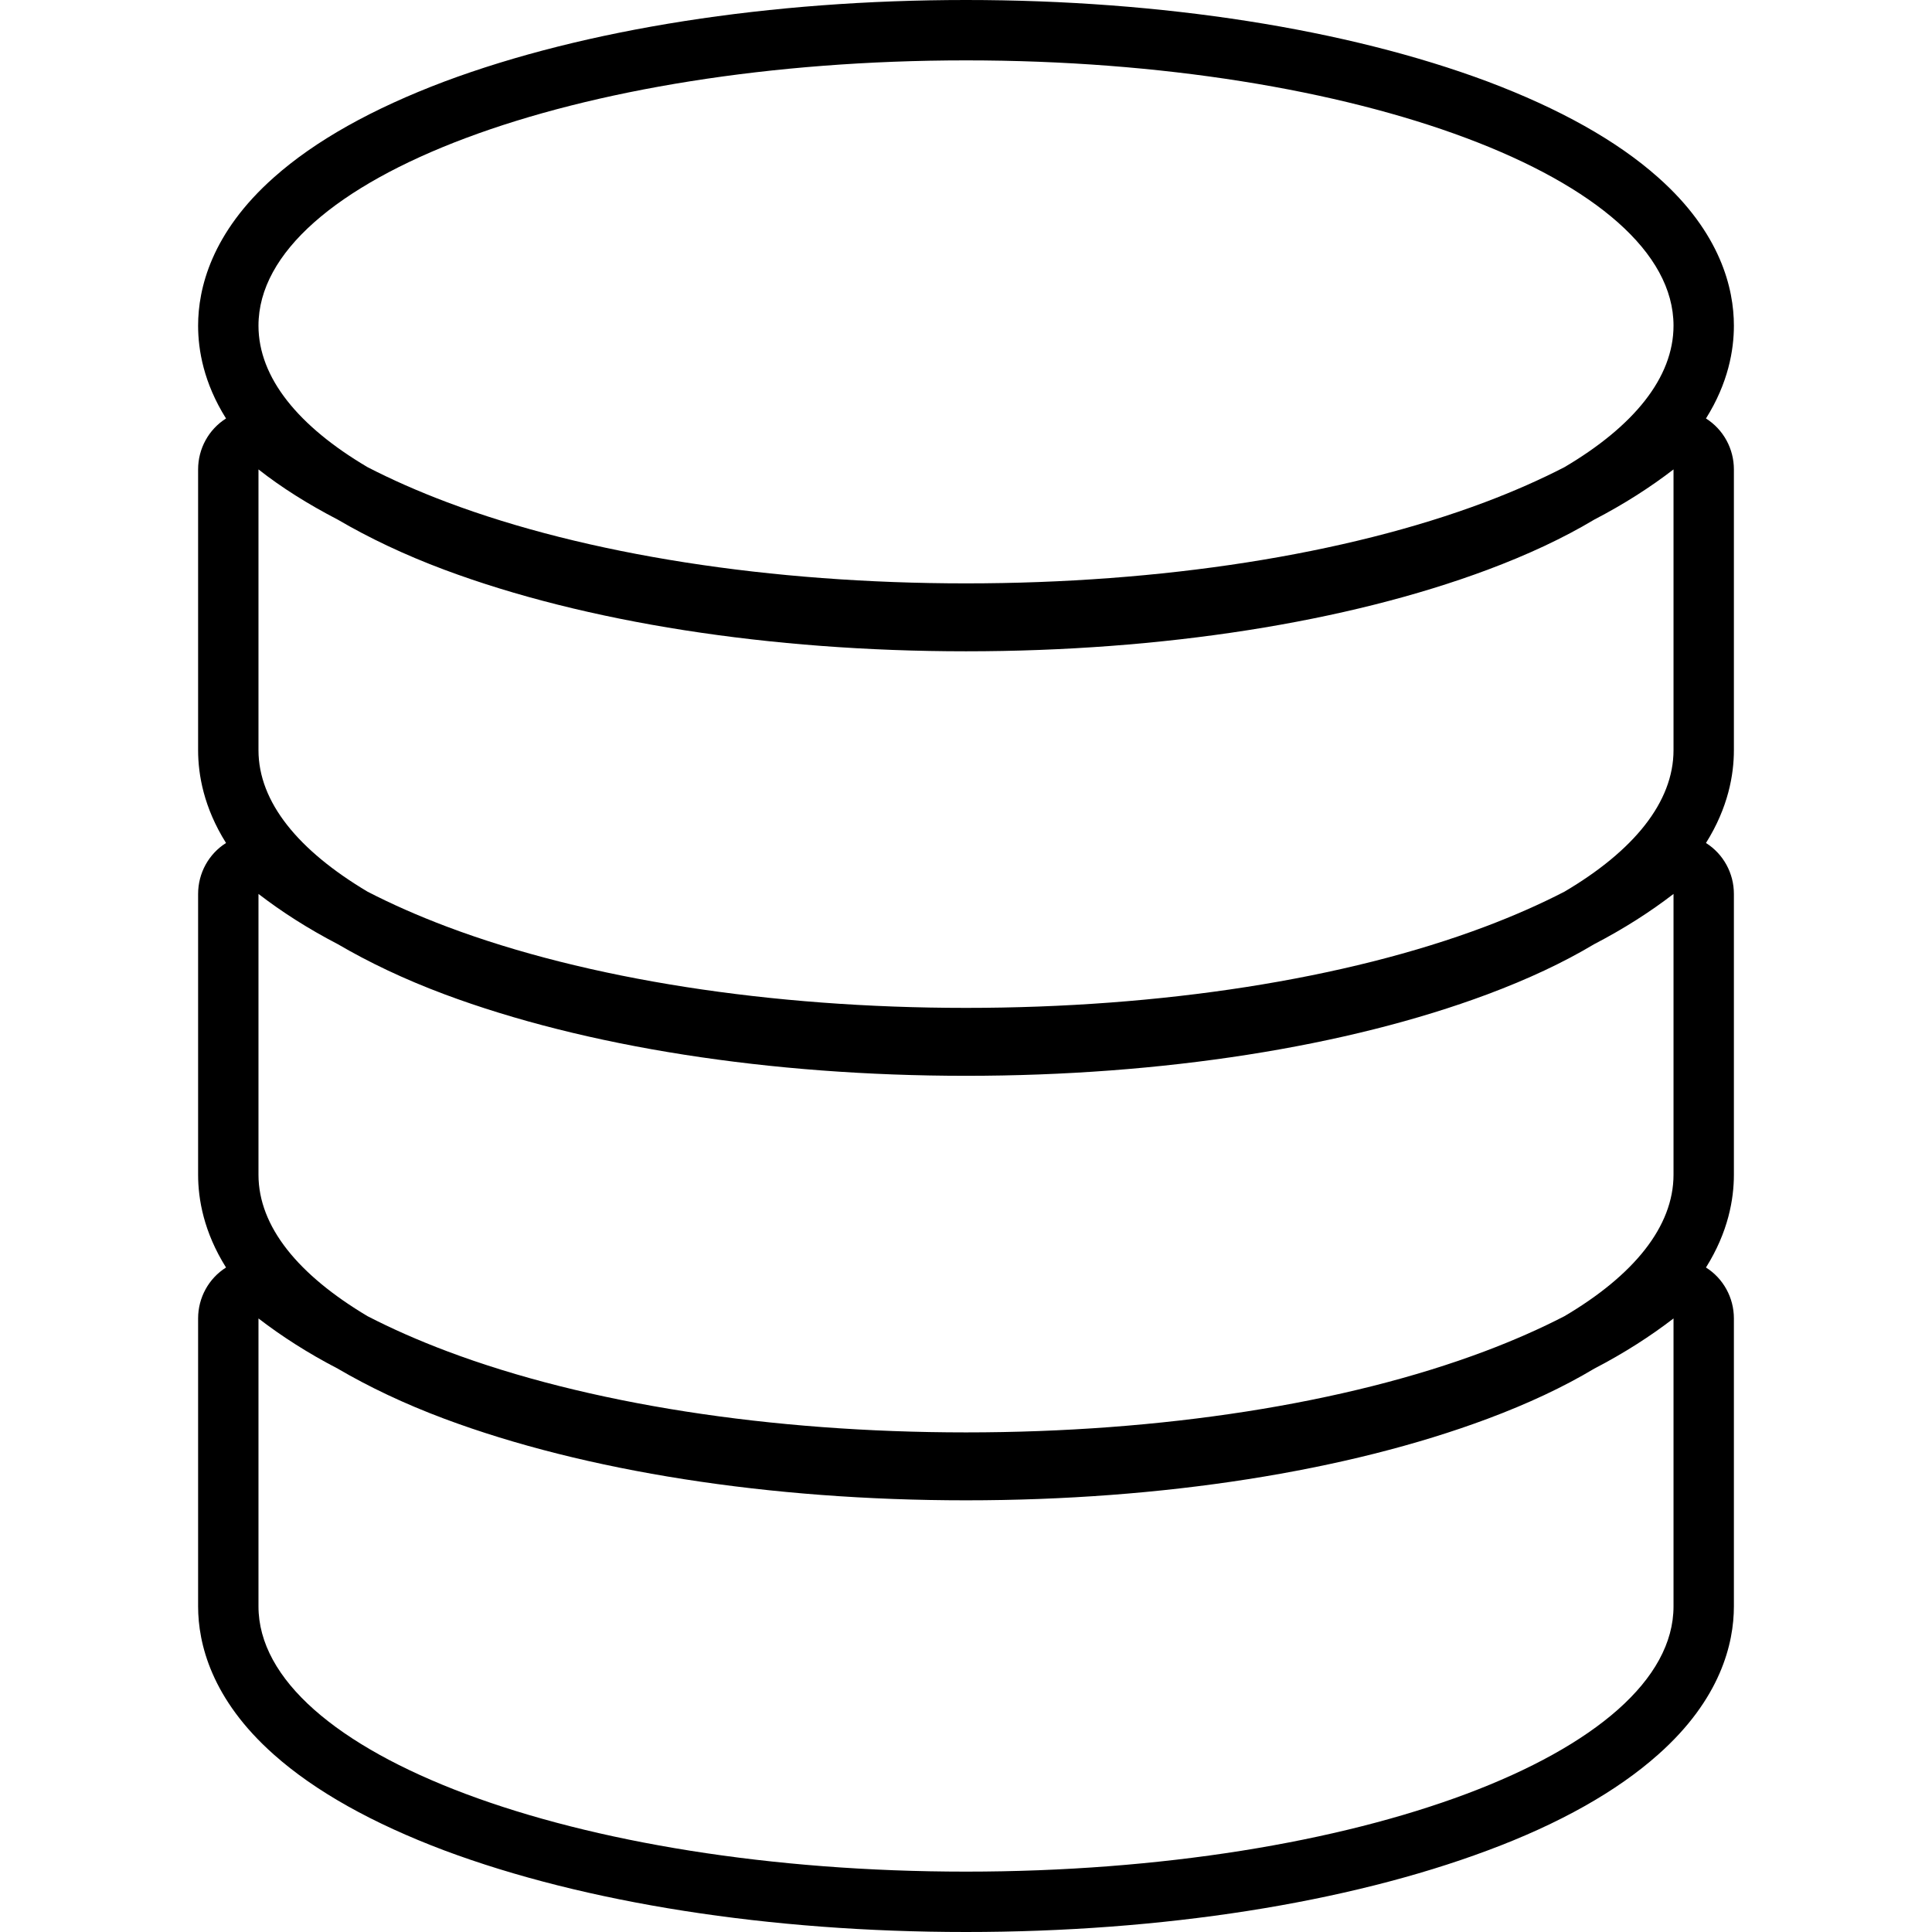 <svg version="1.1" xmlns="http://www.w3.org/2000/svg" x="0" y="0" viewBox="0 0 512 512" style="enable-background:new 0 0 512 512" xml:space="preserve"><path d="M452.1 110.9c5.9-9.4 7.4-18.1 7.4-24.6 0-9.8-3.5-24.6-20.1-39.3-10.9-9.7-26.1-18.2-45.2-25.4C357 7.7 308 0 256 0c-52 0-101 7.7-138.2 21.6C98.7 28.8 83.5 37.3 72.6 47 56 61.7 52.5 76.5 52.5 86.3c0 6.5 1.5 15.2 7.4 24.6-4.6 2.9-7.4 8-7.4 13.5v74.4c0 6.5 1.5 15.2 7.4 24.6-4.6 2.9-7.4 8-7.4 13.5v74.4c0 6.5 1.5 15.2 7.4 24.6-4.6 2.9-7.4 8-7.4 13.5v76.3c0 9.8 3.5 24.6 20.1 39.3 10.9 9.7 26.1 18.2 45.2 25.4C155 504.3 204 512 256 512c52 0 101-7.7 138.2-21.6 19.1-7.1 34.3-15.7 45.2-25.4 16.6-14.7 20.1-29.5 20.1-39.3v-76.3c0-5.5-2.8-10.6-7.4-13.5 5.9-9.4 7.4-18.1 7.4-24.6v-74.4c0-5.5-2.8-10.6-7.4-13.5 5.9-9.4 7.4-18.1 7.4-24.6v-74.4c0-5.5-2.8-10.6-7.4-13.5zm-8.6 200.4c0 13.8-10.6 26.7-28.9 37.5-6.4 3.3-13.4 6.4-21.1 9.3-36.9 13.9-85.8 21.5-137.5 21.5s-100.6-7.6-137.5-21.5c-7.7-2.9-14.7-6-21.1-9.3-18.3-10.9-28.9-23.7-28.9-37.5v-74.4c6.1 4.7 13.1 9.2 21 13.3 8.2 4.8 17.6 9.3 28.3 13.3C155 277.4 204 285.1 256 285.1c52 0 101-7.7 138.2-21.6 10.7-4 20.1-8.4 28.3-13.3 7.9-4.1 14.9-8.6 21-13.3v74.4zm-354-173.6c8.2 4.8 17.6 9.3 28.3 13.3C155 164.9 204 172.6 256 172.6c52 0 101-7.7 138.2-21.6 10.7-4 20.1-8.4 28.3-13.3 7.9-4.1 14.9-8.6 21-13.3v74.4c0 13.8-10.6 26.7-28.9 37.5-6.4 3.3-13.4 6.4-21.1 9.3-36.9 13.9-85.8 21.5-137.5 21.5s-100.6-7.6-137.5-21.5c-7.7-2.9-14.7-6-21.1-9.3-18.3-10.9-28.9-23.7-28.9-37.5v-74.4c6.1 4.8 13.1 9.2 21 13.3zM256 16c103.6 0 187.5 31.5 187.5 70.3 0 13.8-10.6 26.7-28.9 37.5-6.4 3.3-13.4 6.4-21.1 9.3-36.9 13.9-85.8 21.5-137.5 21.5s-100.6-7.6-137.5-21.5c-7.7-2.9-14.7-6-21.1-9.3-18.3-10.8-28.9-23.7-28.9-37.5C68.5 47.5 152.4 16 256 16zm187.5 409.7c0 38.8-83.9 70.3-187.5 70.3S68.5 464.5 68.5 425.7v-76.3c6.1 4.7 13.1 9.2 21 13.3 8.2 4.8 17.6 9.3 28.3 13.3C155 389.9 204 397.6 256 397.6c52 0 101-7.7 138.2-21.6 10.7-4 20.1-8.4 28.3-13.3 7.9-4.1 14.9-8.6 21-13.3v76.3z"/></svg>